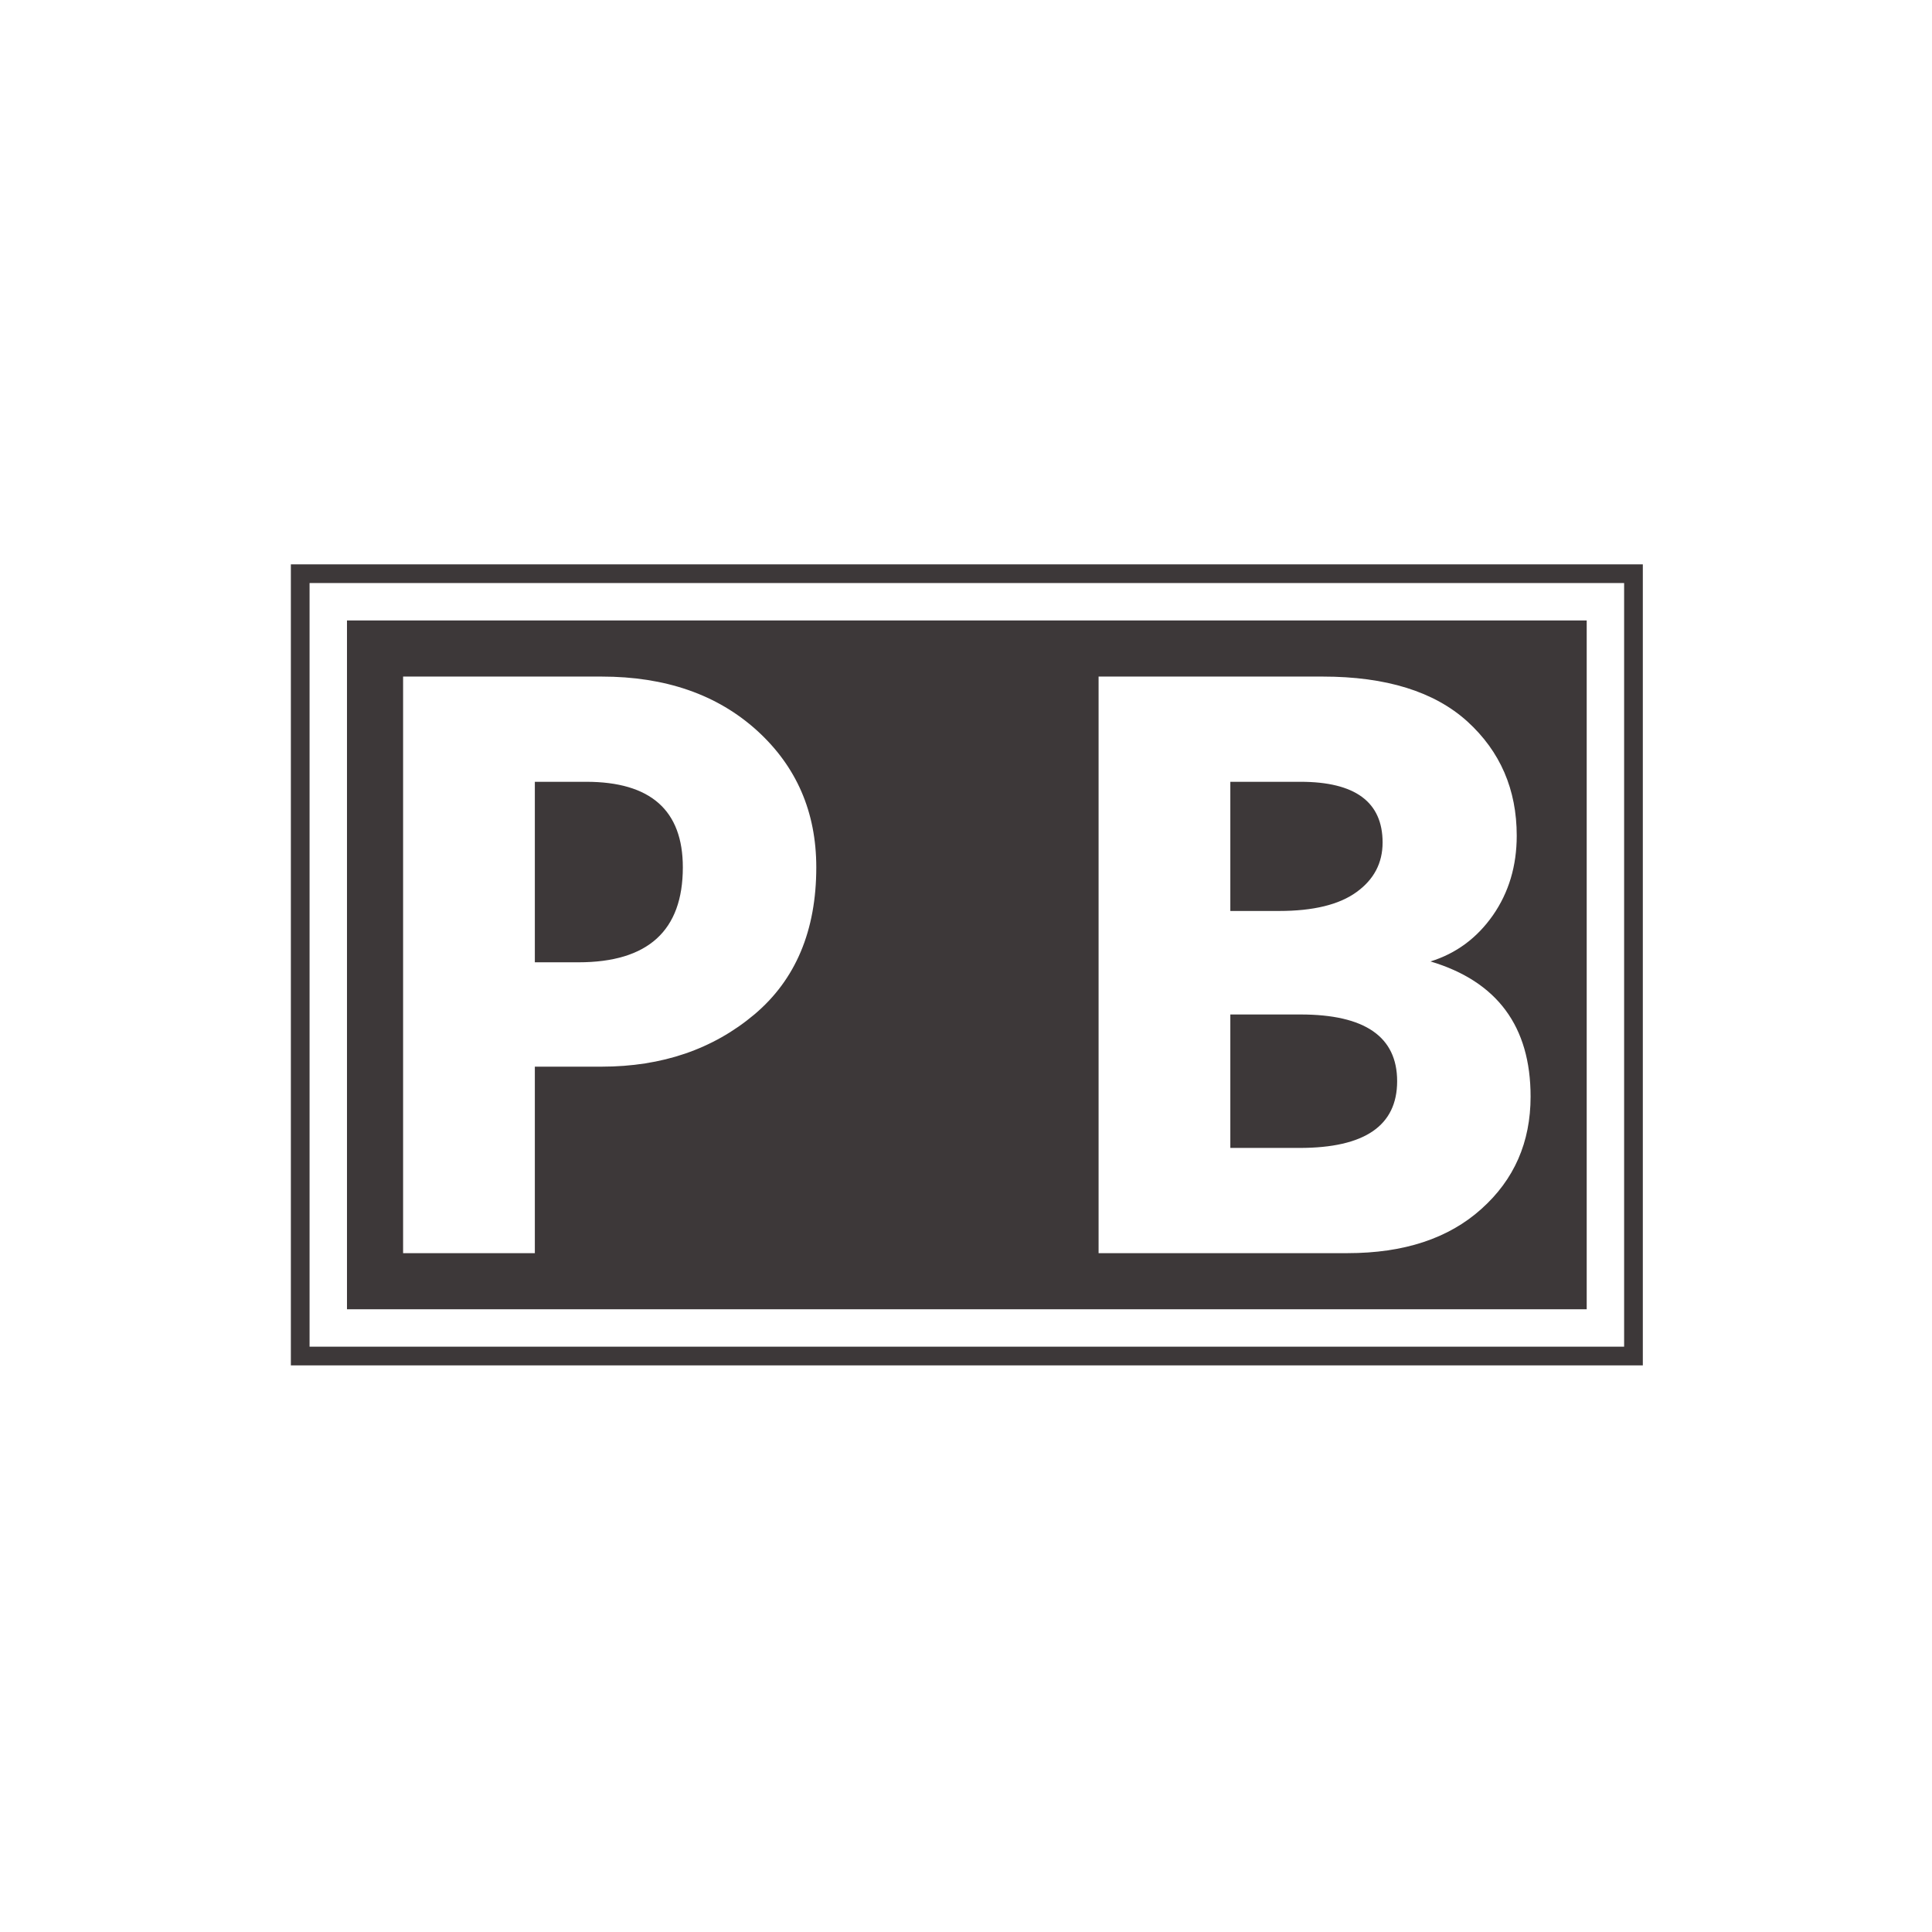 <svg xmlns="http://www.w3.org/2000/svg" version="1.1" xmlns:xlink="http://www.w3.org/1999/xlink" xmlns:svgjs="http://svgjs.dev/svgjs" width="1000" height="1000" viewBox="0 0 1000 1000"><rect width="1000" height="1000" fill="#ffffff"></rect><g transform="matrix(0.7,0,0,0.7,150.439,291.512)"><svg viewBox="0 0 237 141" data-background-color="#ffffff" preserveAspectRatio="xMidYMid meet" height="594" width="1000" xmlns="http://www.w3.org/2000/svg" xmlns:xlink="http://www.w3.org/1999/xlink"><g id="tight-bounds" transform="matrix(1,0,0,1,-0.149,0.199)"><svg viewBox="0 0 237.297 140.601" height="140.601" width="237.297"><g><svg viewBox="0 0 237.297 140.601" height="140.601" width="237.297"><g><svg viewBox="0 0 237.297 140.601" height="140.601" width="237.297"><g><path d="M0 140.601v-140.601h237.297v140.601z" fill="#3d3839" stroke="transparent" stroke-width="0" rx="0%" data-fill-palette-color="tertiary"></path><path d="M3.283 137.317v-134.034h230.731v134.034z" fill="#ffffff" stroke="transparent" stroke-width="0" rx="0%" data-fill-palette-color="quaternary"></path><path d="M9.85 130.751v-120.901h217.597v120.901z" fill="#3d3839" stroke="transparent" stroke-width="0" data-fill-palette-color="tertiary"></path></g><g transform="matrix(1,0,0,1,19.7,19.7)"><svg viewBox="0 0 197.898 101.201" height="101.201" width="197.898"><g><svg viewBox="0 0 197.898 101.201" height="101.201" width="197.898"><g transform="matrix(1,0,0,1,0,0)"><svg width="197.898" viewBox="3.25 -33.7 65.9 33.7" height="101.201" data-palette-color="#ffffff"><path d="M14.85-10.9L14.85-10.9 10.95-10.9 10.95 0 3.25 0 3.25-33.7 14.85-33.7Q20.45-33.7 23.93-30.55 27.4-27.4 27.4-22.55L27.4-22.55Q27.4-17 23.78-13.95 20.15-10.9 14.85-10.9ZM13.95-27.55L13.95-27.55 10.95-27.55 10.95-17 13.5-17Q19.6-17 19.6-22.55L19.6-22.55Q19.6-27.55 13.95-27.55ZM58.45 0L58.45 0 43.9 0 43.9-33.7 57-33.7Q62.55-33.7 65.45-31.08 68.34-28.45 68.34-24.4L68.34-24.4Q68.34-21.75 66.95-19.75 65.55-17.75 63.3-17.05L63.3-17.05Q69.15-15.3 69.15-9.15L69.15-9.15Q69.15-5.15 66.27-2.58 63.4 0 58.45 0ZM55.7-27.55L55.7-27.55 51.6-27.55 51.6-20 54.45-20Q57.45-20 58.97-21.1 60.5-22.2 60.5-24L60.5-24Q60.5-27.55 55.7-27.55ZM55.7-13.95L55.7-13.95 51.6-13.95 51.6-6.15 55.65-6.15Q61.35-6.15 61.35-10.05 61.35-13.95 55.7-13.95Z" opacity="1" transform="matrix(1,0,0,1,0,0)" fill="#ffffff" class="undefined-text-0" data-fill-palette-color="quaternary" id="text-0"></path></svg></g></svg></g></svg></g></svg></g><g></g></svg></g><defs></defs></svg><rect width="237.297" height="140.601" fill="none" stroke="none" visibility="hidden"></rect></g></svg></g></svg>